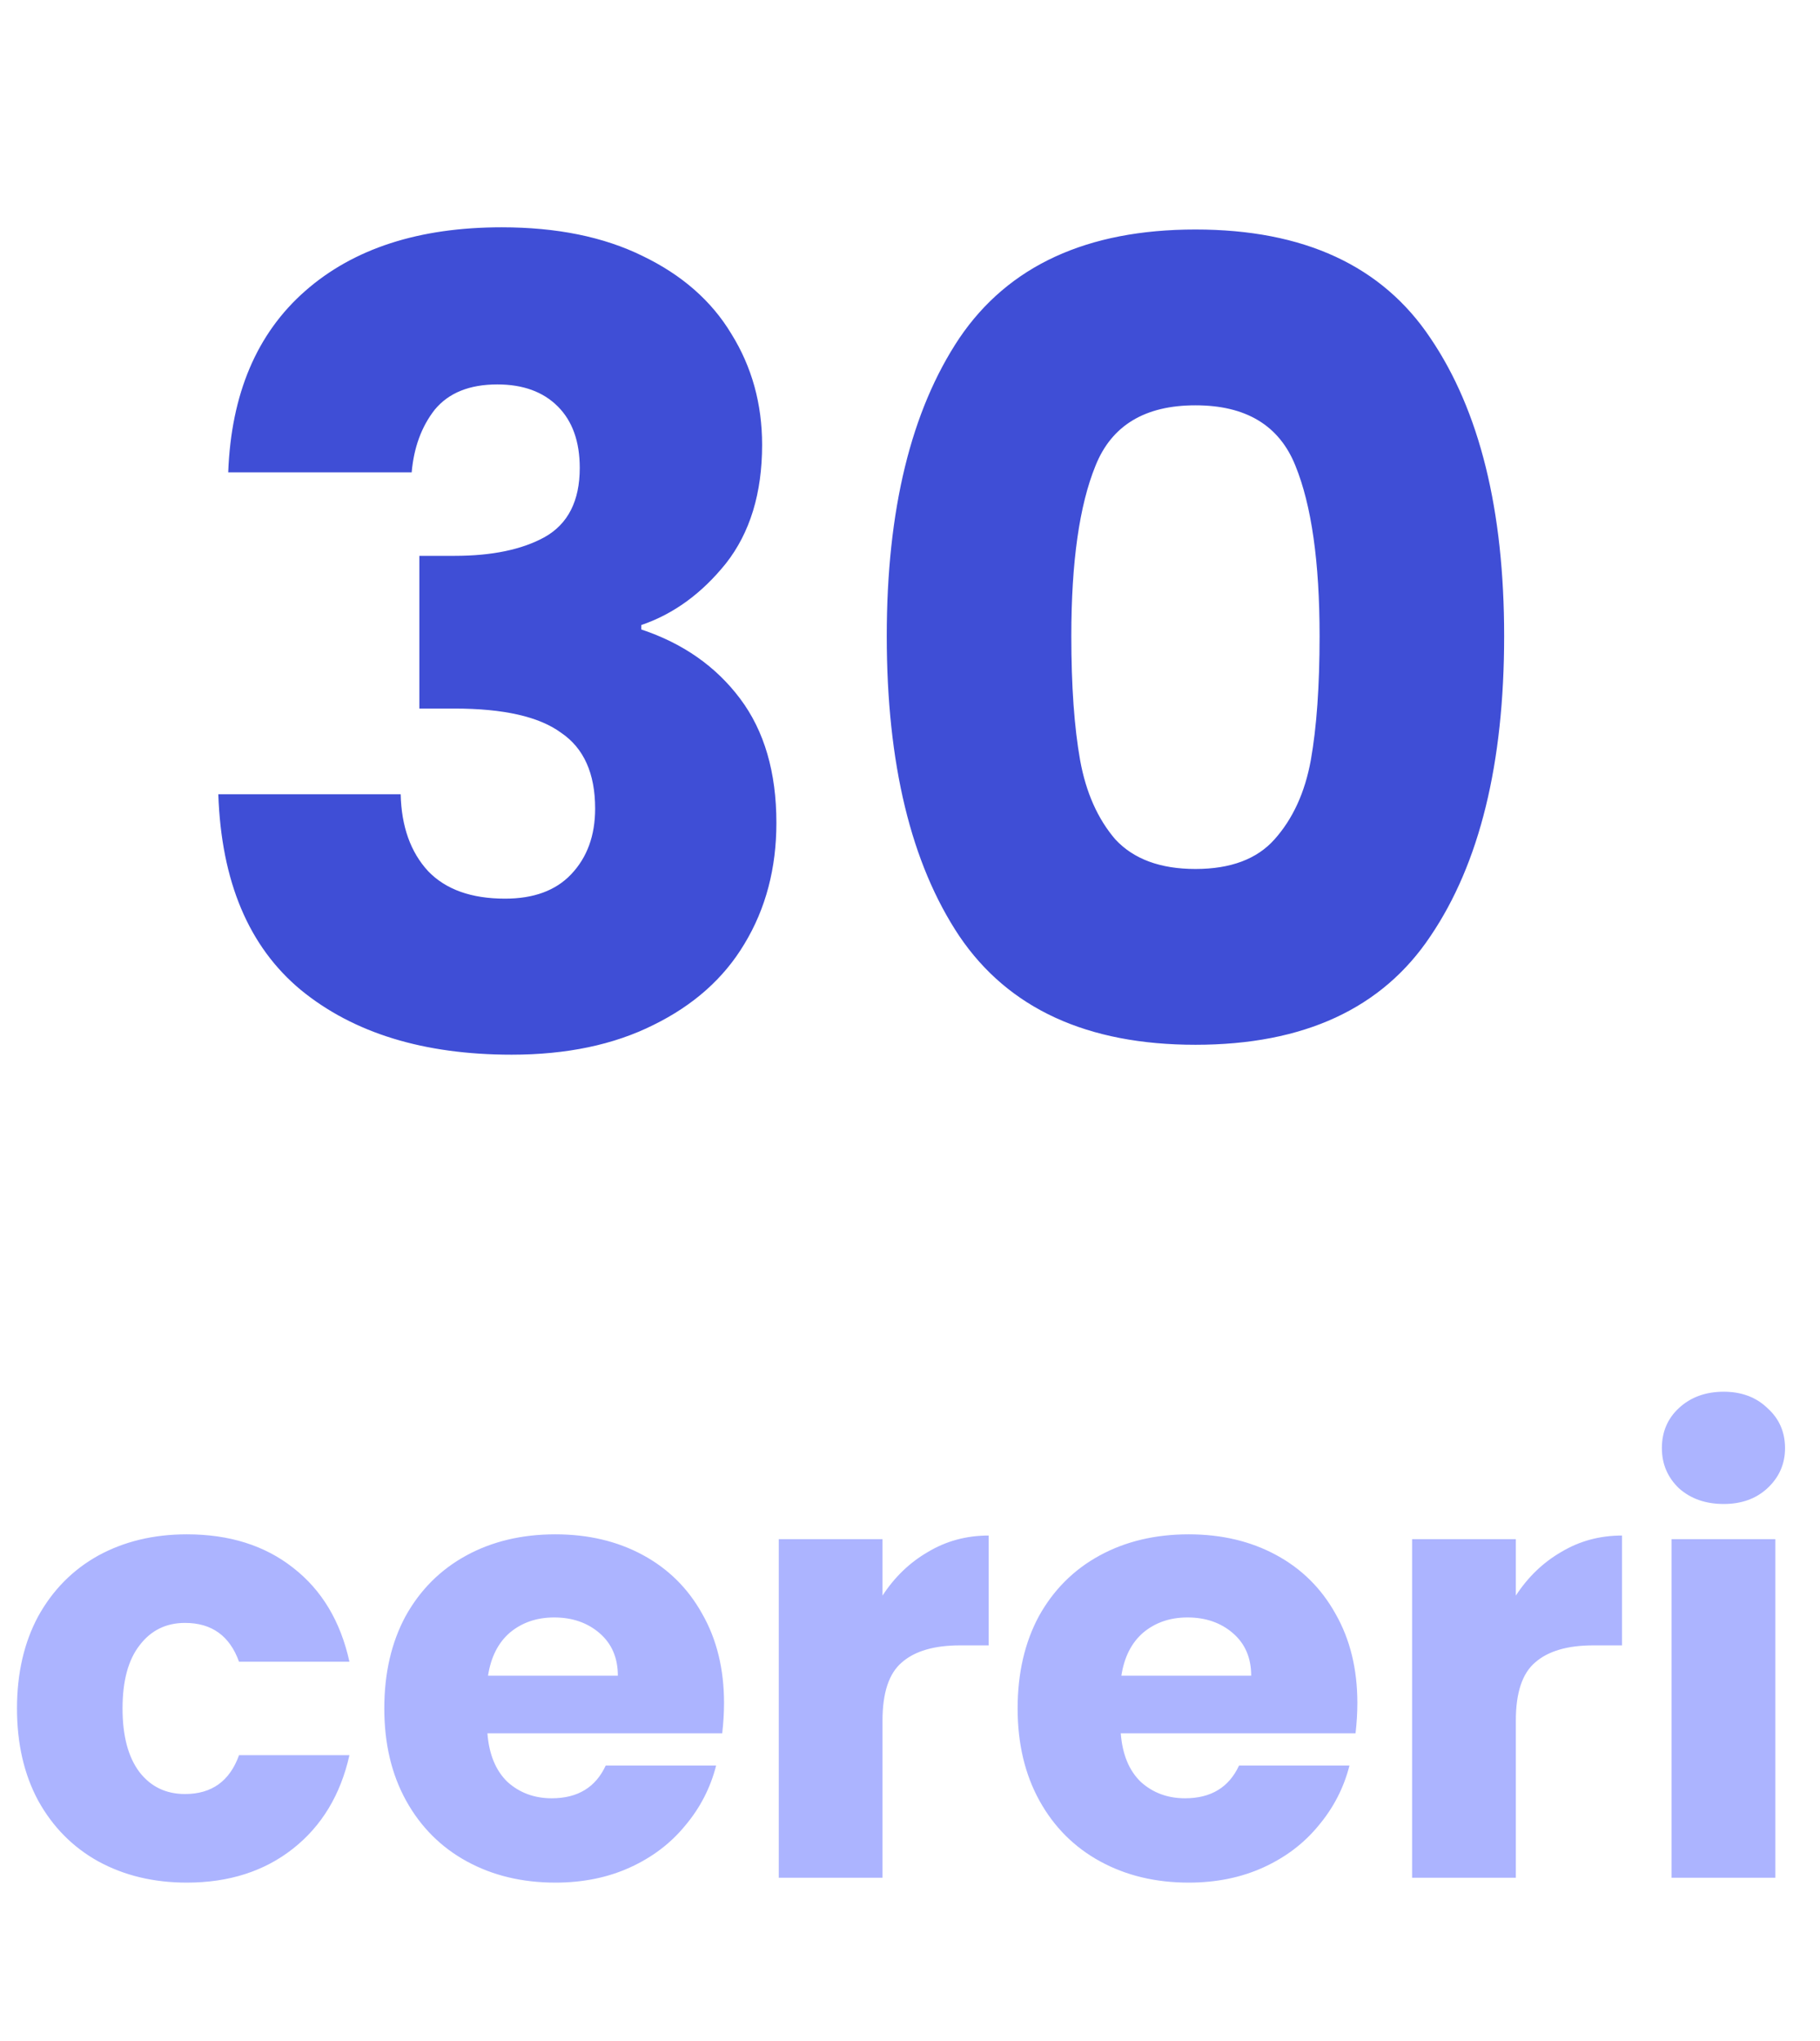 <svg width="66" height="74" viewBox="0 0 66 74" fill="none" xmlns="http://www.w3.org/2000/svg">
<path d="M8.276 17.125C8.382 14.283 9.312 12.092 11.065 10.552C12.817 9.011 15.194 8.241 18.195 8.241C20.187 8.241 21.887 8.586 23.295 9.277C24.729 9.967 25.805 10.91 26.522 12.105C27.265 13.3 27.637 14.642 27.637 16.129C27.637 17.882 27.199 19.316 26.322 20.431C25.446 21.52 24.424 22.264 23.255 22.662V22.822C24.769 23.326 25.964 24.163 26.84 25.332C27.717 26.5 28.155 28.001 28.155 29.833C28.155 31.48 27.77 32.941 27 34.215C26.256 35.464 25.154 36.446 23.693 37.163C22.259 37.88 20.546 38.239 18.554 38.239C15.367 38.239 12.817 37.456 10.905 35.889C9.02 34.322 8.024 31.958 7.917 28.797H14.53C14.557 29.966 14.889 30.896 15.526 31.586C16.164 32.25 17.093 32.582 18.315 32.582C19.351 32.582 20.148 32.29 20.705 31.706C21.29 31.095 21.582 30.298 21.582 29.315C21.582 28.041 21.17 27.124 20.347 26.567C19.55 25.982 18.262 25.69 16.483 25.69H15.208V20.153H16.483C17.837 20.153 18.926 19.927 19.749 19.475C20.599 18.997 21.024 18.161 21.024 16.966C21.024 16.009 20.758 15.266 20.227 14.735C19.696 14.204 18.966 13.938 18.036 13.938C17.027 13.938 16.27 14.243 15.765 14.854C15.287 15.465 15.008 16.222 14.929 17.125H8.276ZM32.157 23.061C32.157 18.493 33.034 14.894 34.787 12.265C36.566 9.635 39.421 8.321 43.352 8.321C47.282 8.321 50.124 9.635 51.877 12.265C53.657 14.894 54.546 18.493 54.546 23.061C54.546 27.682 53.657 31.307 51.877 33.937C50.124 36.566 47.282 37.88 43.352 37.88C39.421 37.88 36.566 36.566 34.787 33.937C33.034 31.307 32.157 27.682 32.157 23.061ZM47.853 23.061C47.853 20.378 47.561 18.32 46.977 16.886C46.393 15.425 45.184 14.695 43.352 14.695C41.519 14.695 40.311 15.425 39.727 16.886C39.142 18.32 38.85 20.378 38.85 23.061C38.85 24.867 38.956 26.367 39.169 27.562C39.381 28.731 39.806 29.687 40.444 30.431C41.108 31.148 42.077 31.506 43.352 31.506C44.627 31.506 45.583 31.148 46.22 30.431C46.884 29.687 47.322 28.731 47.535 27.562C47.747 26.367 47.853 24.867 47.853 23.061Z" fill="#3F4ED6"/>
<path d="M0.616 61.943C0.616 60.667 0.873 59.552 1.386 58.599C1.914 57.646 2.64 56.912 3.564 56.399C4.503 55.886 5.573 55.629 6.776 55.629C8.316 55.629 9.599 56.032 10.626 56.839C11.667 57.646 12.349 58.782 12.672 60.249H8.668C8.331 59.31 7.678 58.841 6.71 58.841C6.021 58.841 5.471 59.112 5.06 59.655C4.649 60.183 4.444 60.946 4.444 61.943C4.444 62.94 4.649 63.71 5.06 64.253C5.471 64.781 6.021 65.045 6.71 65.045C7.678 65.045 8.331 64.576 8.668 63.637H12.672C12.349 65.074 11.667 66.204 10.626 67.025C9.585 67.846 8.301 68.257 6.776 68.257C5.573 68.257 4.503 68 3.564 67.487C2.64 66.974 1.914 66.24 1.386 65.287C0.873 64.334 0.616 63.219 0.616 61.943ZM26.256 61.745C26.256 62.097 26.234 62.464 26.19 62.845H17.676C17.735 63.608 17.977 64.194 18.402 64.605C18.842 65.001 19.378 65.199 20.008 65.199C20.947 65.199 21.6 64.803 21.966 64.011H25.97C25.765 64.818 25.391 65.544 24.848 66.189C24.32 66.834 23.653 67.34 22.846 67.707C22.04 68.074 21.138 68.257 20.14 68.257C18.938 68.257 17.867 68 16.928 67.487C15.99 66.974 15.256 66.24 14.728 65.287C14.2 64.334 13.936 63.219 13.936 61.943C13.936 60.667 14.193 59.552 14.706 58.599C15.234 57.646 15.968 56.912 16.906 56.399C17.845 55.886 18.923 55.629 20.14 55.629C21.328 55.629 22.384 55.878 23.308 56.377C24.232 56.876 24.951 57.587 25.464 58.511C25.992 59.435 26.256 60.513 26.256 61.745ZM22.406 60.755C22.406 60.11 22.186 59.596 21.746 59.215C21.306 58.834 20.756 58.643 20.096 58.643C19.466 58.643 18.93 58.826 18.49 59.193C18.065 59.56 17.801 60.08 17.698 60.755H22.406ZM32.003 57.851C32.443 57.176 32.993 56.648 33.653 56.267C34.313 55.871 35.046 55.673 35.853 55.673V59.655H34.819C33.88 59.655 33.176 59.86 32.707 60.271C32.238 60.667 32.003 61.371 32.003 62.383V68.081H28.241V55.805H32.003V57.851ZM49.223 61.745C49.223 62.097 49.201 62.464 49.157 62.845H40.643C40.702 63.608 40.944 64.194 41.369 64.605C41.809 65.001 42.344 65.199 42.975 65.199C43.914 65.199 44.566 64.803 44.933 64.011H48.937C48.732 64.818 48.358 65.544 47.815 66.189C47.287 66.834 46.62 67.34 45.813 67.707C45.006 68.074 44.104 68.257 43.107 68.257C41.904 68.257 40.834 68 39.895 67.487C38.956 66.974 38.223 66.24 37.695 65.287C37.167 64.334 36.903 63.219 36.903 61.943C36.903 60.667 37.16 59.552 37.673 58.599C38.201 57.646 38.934 56.912 39.873 56.399C40.812 55.886 41.89 55.629 43.107 55.629C44.295 55.629 45.351 55.878 46.275 56.377C47.199 56.876 47.918 57.587 48.431 58.511C48.959 59.435 49.223 60.513 49.223 61.745ZM45.373 60.755C45.373 60.11 45.153 59.596 44.713 59.215C44.273 58.834 43.723 58.643 43.063 58.643C42.432 58.643 41.897 58.826 41.457 59.193C41.032 59.56 40.768 60.08 40.665 60.755H45.373ZM54.97 57.851C55.41 57.176 55.96 56.648 56.62 56.267C57.28 55.871 58.013 55.673 58.82 55.673V59.655H57.786C56.847 59.655 56.143 59.86 55.674 60.271C55.204 60.667 54.97 61.371 54.97 62.383V68.081H51.208V55.805H54.97V57.851ZM62.51 54.529C61.85 54.529 61.307 54.338 60.882 53.957C60.471 53.561 60.266 53.077 60.266 52.505C60.266 51.918 60.471 51.434 60.882 51.053C61.307 50.657 61.85 50.459 62.51 50.459C63.155 50.459 63.683 50.657 64.094 51.053C64.519 51.434 64.732 51.918 64.732 52.505C64.732 53.077 64.519 53.561 64.094 53.957C63.683 54.338 63.155 54.529 62.51 54.529ZM64.38 55.805V68.081H60.618V55.805H64.38Z" fill="#ACB4FF"/>
</svg>
